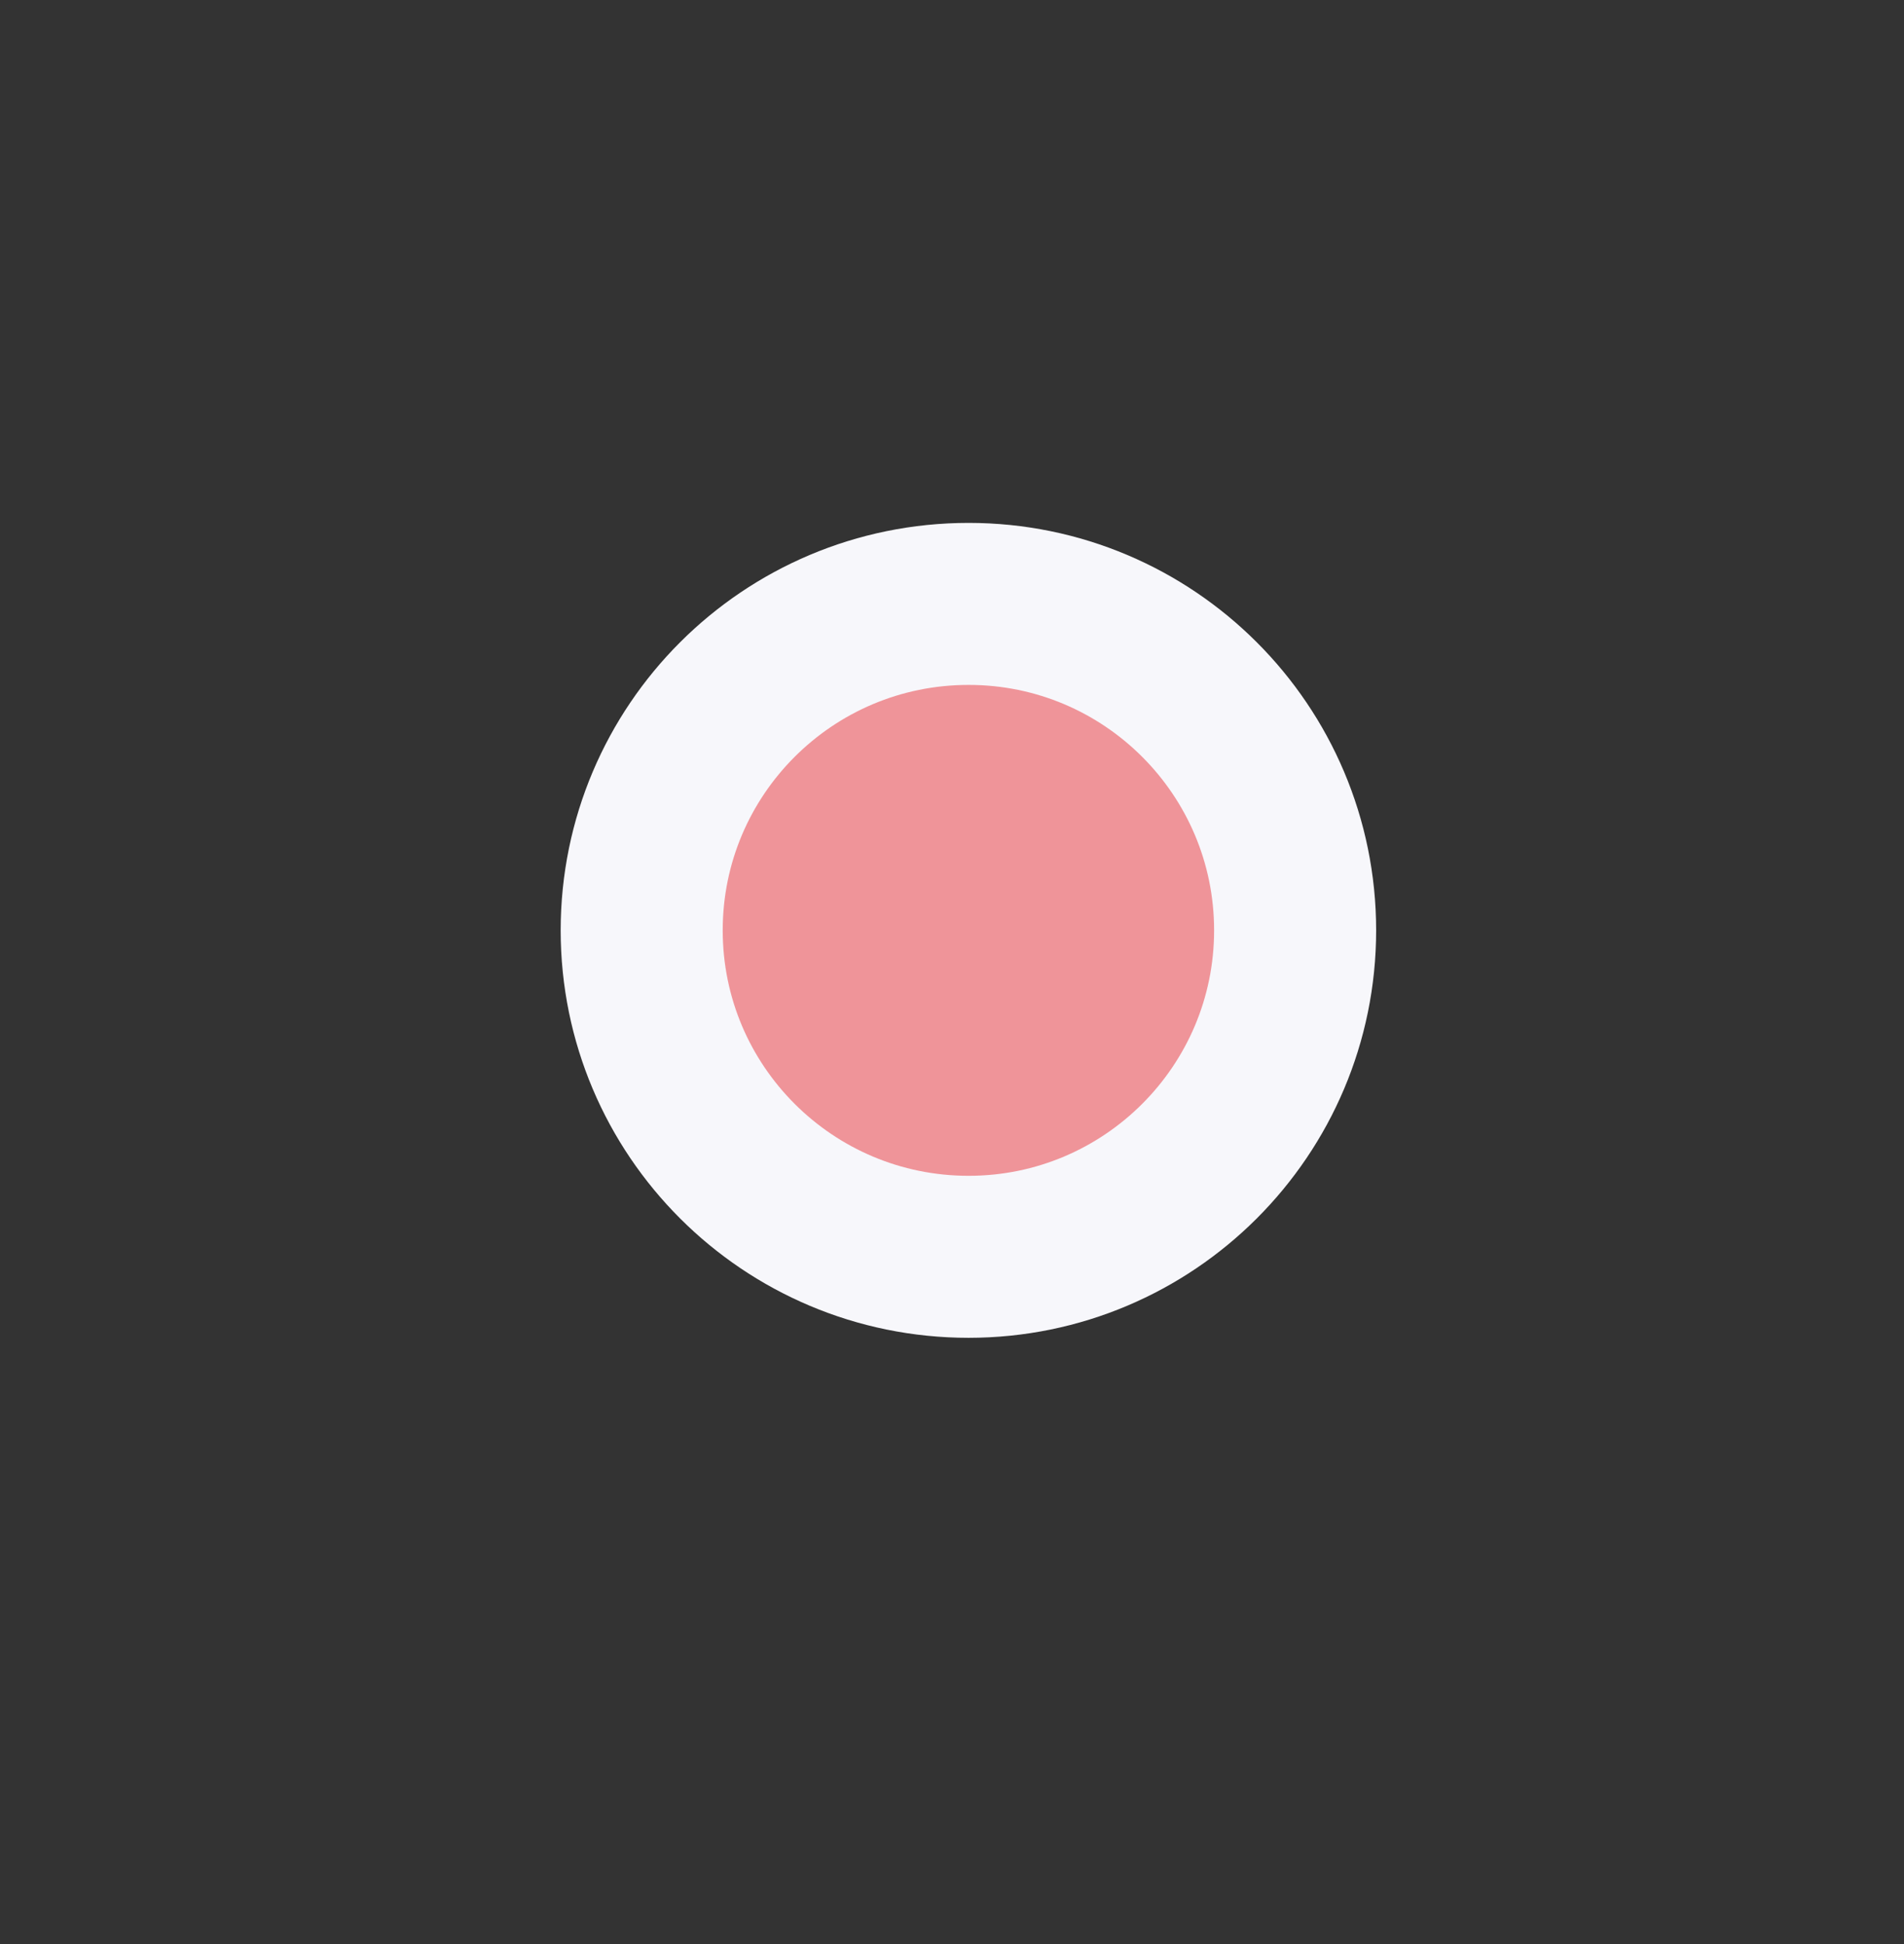 <svg xmlns="http://www.w3.org/2000/svg" viewBox="0 0 47 48" width="47" height="48">
	<rect x="0" y="0" width="47" height="48" fill="#333333" stroke="none"/>
	<style>
		tspan { white-space:pre }
		.shp0 { fill: #ef9499;stroke: #f7f7fb;stroke-width: 4 } 
	</style>
	<g id="Блок 1">
		<g id="депиляция воском и Шугаринг; профессиональные сертифицированные">
			<path id="Эллипс 5 копия 9" class="shp0" d="M23.91 14.91C28.36 14.91 31.97 18.52 31.97 22.97C31.97 27.42 28.36 31.03 23.91 31.03C19.45 31.03 15.84 27.42 15.84 22.97C15.84 18.52 19.45 14.91 23.91 14.91Z" />
		</g>
	</g>
</svg>